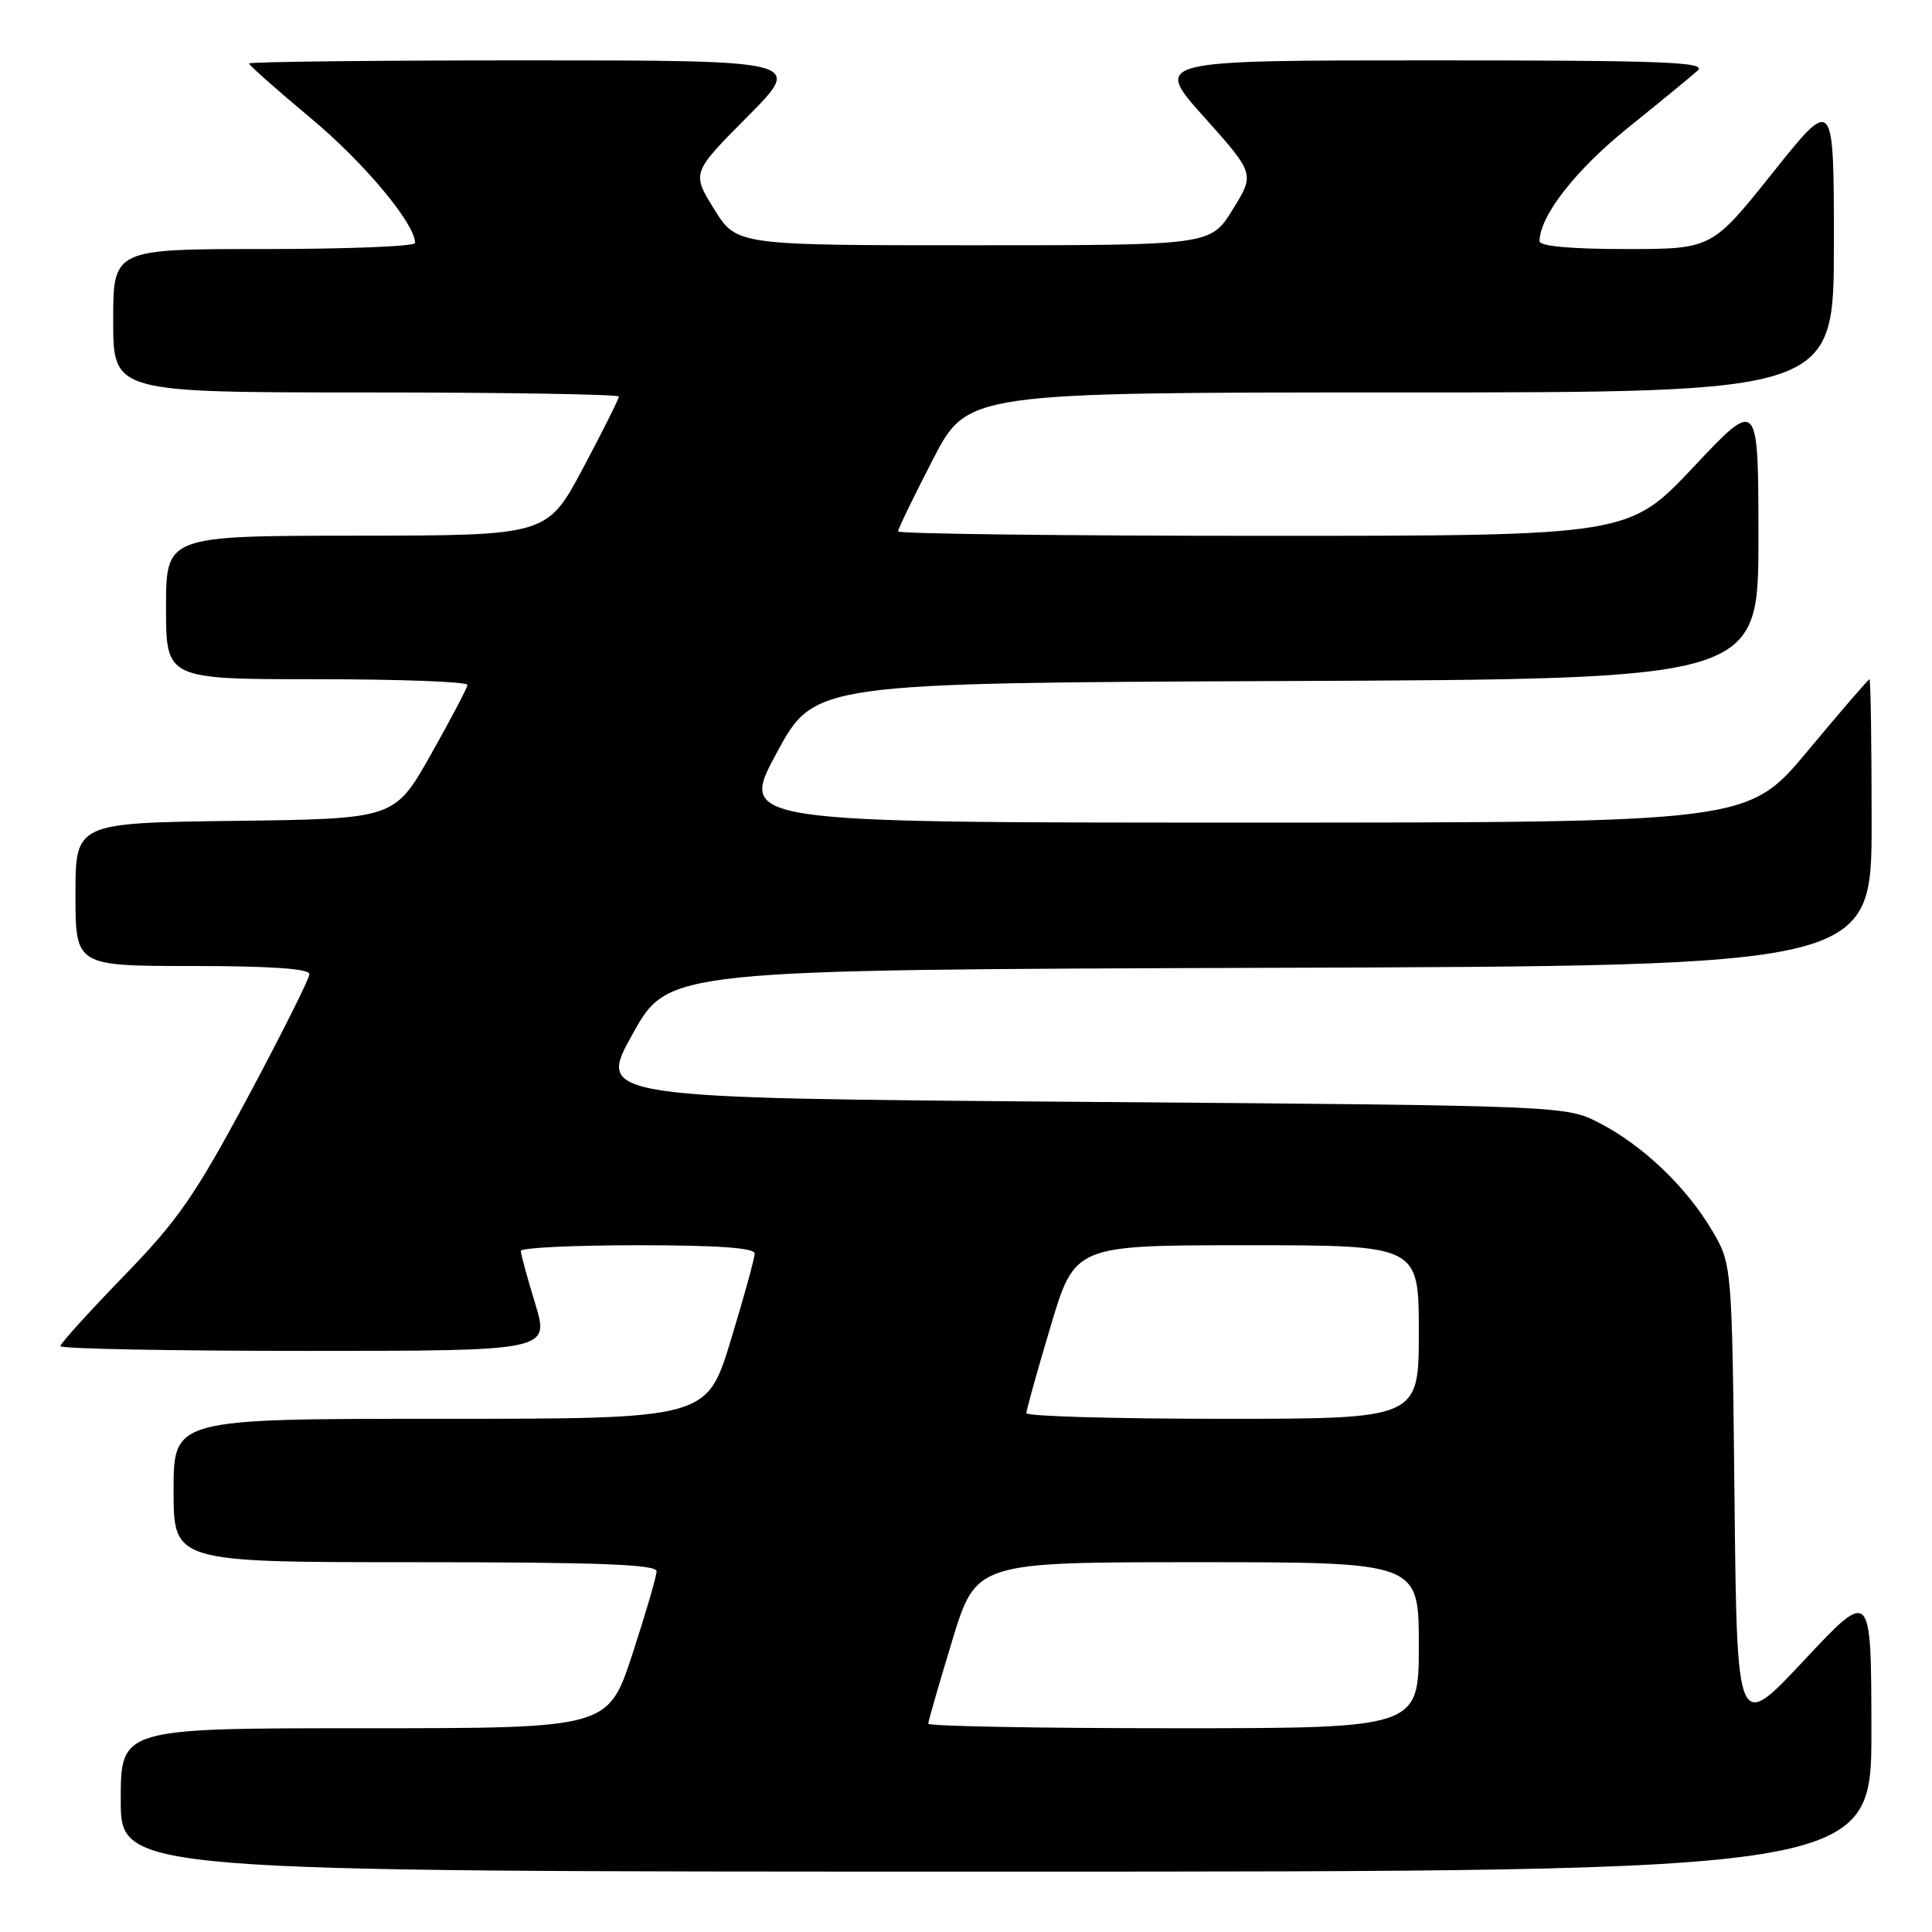<?xml version="1.0" encoding="UTF-8" standalone="no"?>
<!DOCTYPE svg PUBLIC "-//W3C//DTD SVG 1.1//EN" "http://www.w3.org/Graphics/SVG/1.1/DTD/svg11.dtd" >
<svg xmlns="http://www.w3.org/2000/svg" xmlns:xlink="http://www.w3.org/1999/xlink" version="1.1" viewBox="0 0 256 256">
 <g >
 <path fill="currentColor"
d=" M 247.97 229.25 C 247.95 210.50 247.95 210.50 239.05 220.00 C 230.16 229.50 230.16 229.50 229.83 198.50 C 229.50 167.50 229.50 167.50 226.83 163.00 C 223.42 157.25 217.72 151.81 212.00 148.84 C 207.50 146.50 207.50 146.50 143.30 146.00 C 79.09 145.50 79.09 145.50 83.83 137.00 C 88.56 128.50 88.56 128.50 168.28 128.24 C 248.00 127.99 248.00 127.99 248.00 108.99 C 248.00 98.55 247.87 90.00 247.72 90.00 C 247.57 90.00 243.88 94.27 239.53 99.50 C 231.61 109.00 231.61 109.00 164.76 109.00 C 97.92 109.00 97.92 109.00 102.92 99.75 C 107.93 90.50 107.93 90.50 170.46 90.24 C 233.00 89.98 233.00 89.98 233.00 71.36 C 233.00 52.74 233.00 52.74 224.41 61.87 C 215.81 71.00 215.81 71.00 167.41 71.00 C 140.78 71.00 119.00 70.73 119.00 70.41 C 119.00 70.08 121.07 65.81 123.60 60.91 C 128.20 52.00 128.20 52.00 185.60 52.00 C 243.00 52.00 243.00 52.00 243.00 32.37 C 243.00 12.74 243.00 12.74 234.91 22.87 C 226.82 33.00 226.82 33.00 215.41 33.00 C 208.18 33.00 204.00 32.62 204.00 31.96 C 204.00 28.64 208.80 22.49 215.73 16.92 C 220.00 13.48 224.16 10.07 224.96 9.34 C 226.19 8.22 220.41 8.00 189.62 8.00 C 152.82 8.00 152.82 8.00 159.55 15.51 C 166.27 23.03 166.27 23.03 163.34 27.76 C 160.41 32.50 160.41 32.50 129.00 32.50 C 97.59 32.50 97.59 32.50 94.62 27.70 C 91.65 22.90 91.65 22.90 99.05 15.45 C 106.45 8.00 106.45 8.00 69.72 8.00 C 49.53 8.00 33.00 8.19 33.00 8.41 C 33.00 8.64 36.67 11.89 41.16 15.64 C 48.23 21.53 55.00 29.63 55.00 32.20 C 55.00 32.64 46.00 33.00 35.00 33.00 C 15.00 33.00 15.00 33.00 15.00 42.50 C 15.00 52.00 15.00 52.00 48.50 52.00 C 66.93 52.00 82.00 52.25 82.00 52.55 C 82.00 52.86 79.86 57.13 77.25 62.04 C 72.50 70.96 72.50 70.96 47.25 70.98 C 22.00 71.00 22.00 71.00 22.00 80.50 C 22.00 90.00 22.00 90.00 42.00 90.00 C 53.00 90.00 61.97 90.34 61.94 90.75 C 61.91 91.16 59.72 95.33 57.08 100.00 C 52.28 108.50 52.28 108.50 31.14 108.77 C 10.00 109.04 10.00 109.04 10.00 118.52 C 10.00 128.00 10.00 128.00 25.50 128.00 C 35.83 128.00 41.00 128.36 41.00 129.07 C 41.00 129.66 37.34 136.97 32.87 145.32 C 25.86 158.41 23.59 161.69 16.37 169.12 C 11.77 173.86 8.00 178.03 8.00 178.37 C 8.00 178.72 22.58 179.00 40.41 179.00 C 72.82 179.00 72.82 179.00 70.92 172.75 C 69.87 169.31 69.01 166.16 69.01 165.75 C 69.00 165.34 75.97 165.00 84.50 165.00 C 95.09 165.00 100.00 165.35 100.00 166.10 C 100.00 166.70 98.57 171.88 96.83 177.60 C 93.66 188.00 93.66 188.00 58.33 188.00 C 23.00 188.00 23.00 188.00 23.00 197.50 C 23.00 207.00 23.00 207.00 55.00 207.00 C 79.20 207.00 87.00 207.29 87.00 208.20 C 87.00 208.86 85.55 213.81 83.79 219.20 C 80.57 229.00 80.57 229.00 48.29 229.00 C 16.00 229.00 16.00 229.00 16.00 238.50 C 16.00 248.00 16.00 248.00 132.00 248.00 C 248.00 248.00 248.00 248.00 247.97 229.25 Z  M 123.00 228.40 C 123.00 228.07 124.43 223.12 126.17 217.40 C 129.34 207.00 129.34 207.00 158.67 207.00 C 188.00 207.00 188.00 207.00 188.00 218.00 C 188.00 229.00 188.00 229.00 155.50 229.00 C 137.62 229.00 123.00 228.73 123.00 228.40 Z  M 136.00 187.25 C 136.00 186.84 137.44 181.66 139.21 175.75 C 142.42 165.00 142.42 165.00 165.21 165.00 C 188.00 165.00 188.00 165.00 188.00 176.50 C 188.00 188.00 188.00 188.00 162.00 188.00 C 147.70 188.00 136.00 187.66 136.00 187.25 Z "/>
</g>
</svg>